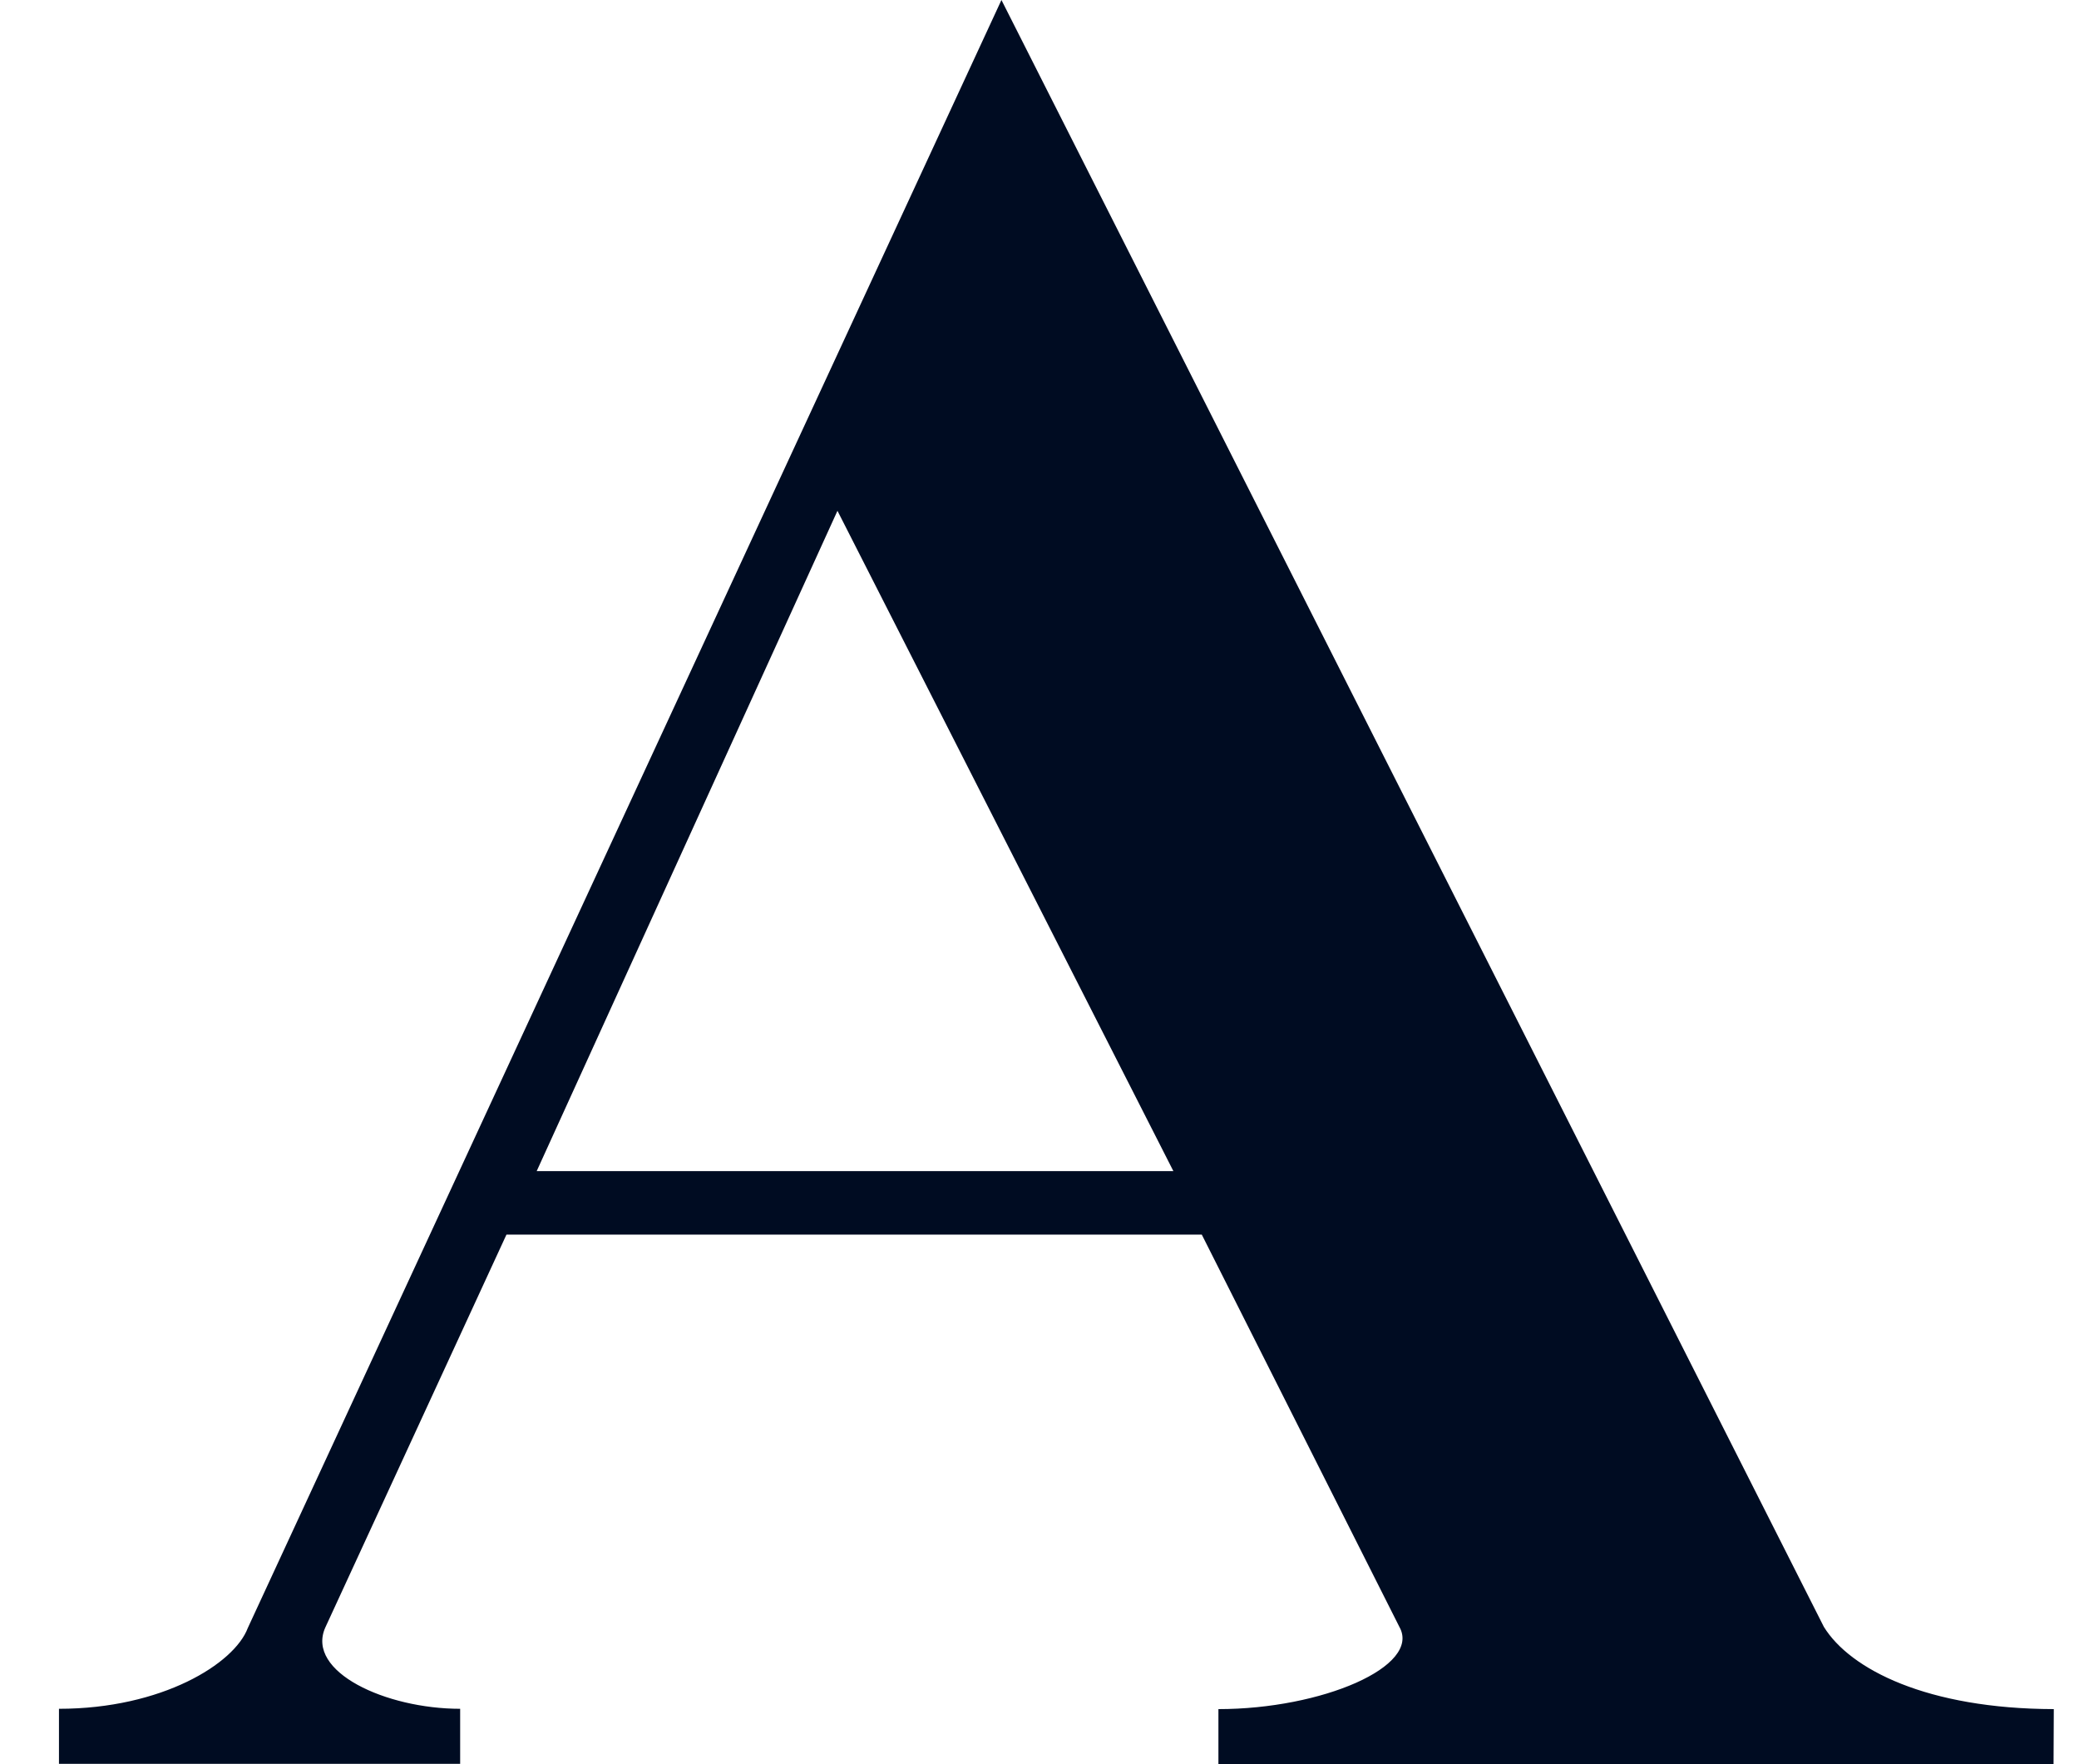 <svg width="33" height="28" viewBox="0 0 33 28" fill="none" xmlns="http://www.w3.org/2000/svg">
<path fill-rule="evenodd" clip-rule="evenodd" d="M8.519 18.587L13.293 8.107L18.625 18.587H8.519ZM28.95 25.82L15.896 0L3.933 25.839C3.721 26.405 2.569 27.121 0.936 27.121V27.995H7.304V27.121C6.123 27.121 4.855 26.535 5.162 25.834L8.039 19.595H19.076L22.212 25.82C22.567 26.449 20.978 27.126 19.34 27.126V28H32.596L32.6 27.126C30.593 27.121 29.368 26.497 28.95 25.82L28.95 25.82Z" fill="#000C22"/>
</svg>
